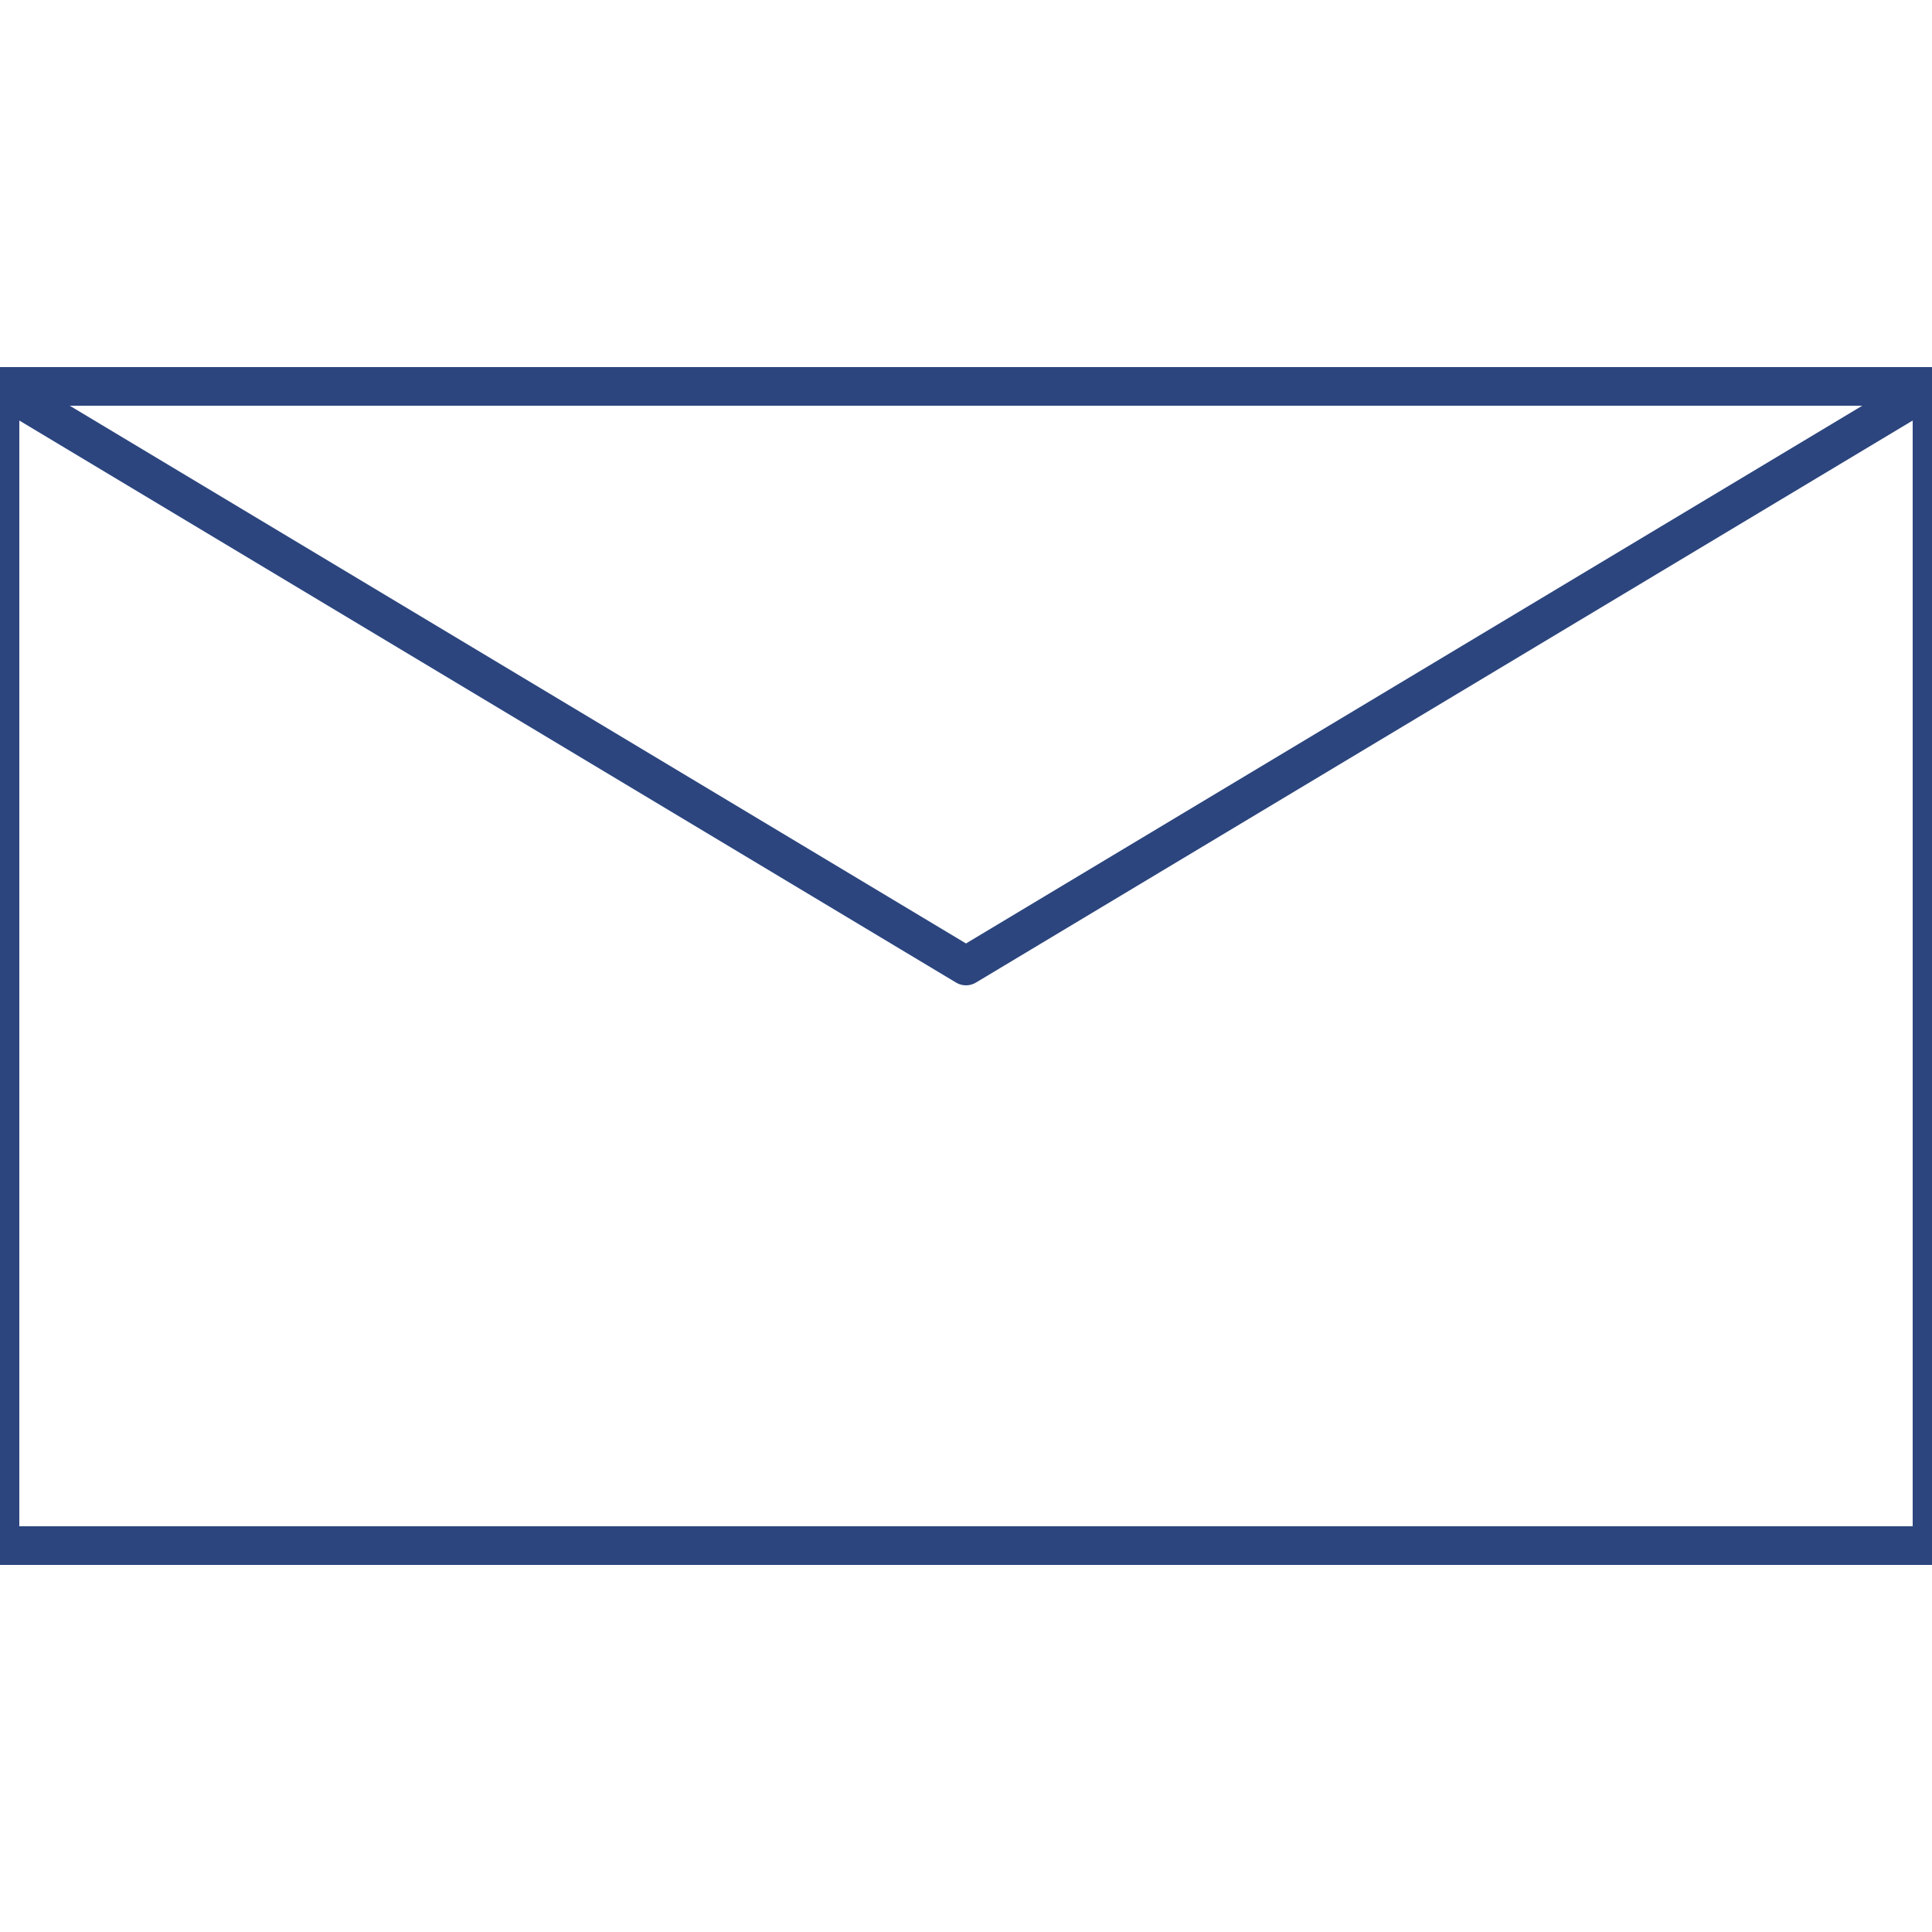 <?xml version="1.0" standalone="no"?>
<!--Created with Sketsa SVG Editor (http://www.kiyut.com)-->
<svg contentScriptType="text/ecmascript" width="100.0px" xmlns:xlink="http://www.w3.org/1999/xlink" baseProfile="full"
    zoomAndPan="magnify" contentStyleType="text/css" height="100.0px" preserveAspectRatio="xMidYMid meet" xmlns="http://www.w3.org/2000/svg"
    version="1.0">
    <rect stroke-linecap="round" y="20" fill="none" width="100" stroke-linejoin="round" height="60" stroke="#2c457e"
        stroke-width="2"/>
    <polyline fill="none" stroke-width="2" points="0.0,20.0 50.0,50.0 100.0,20.0" stroke-linejoin="round"
        stroke-linecap="round" stroke="#2c457e"/>
</svg>